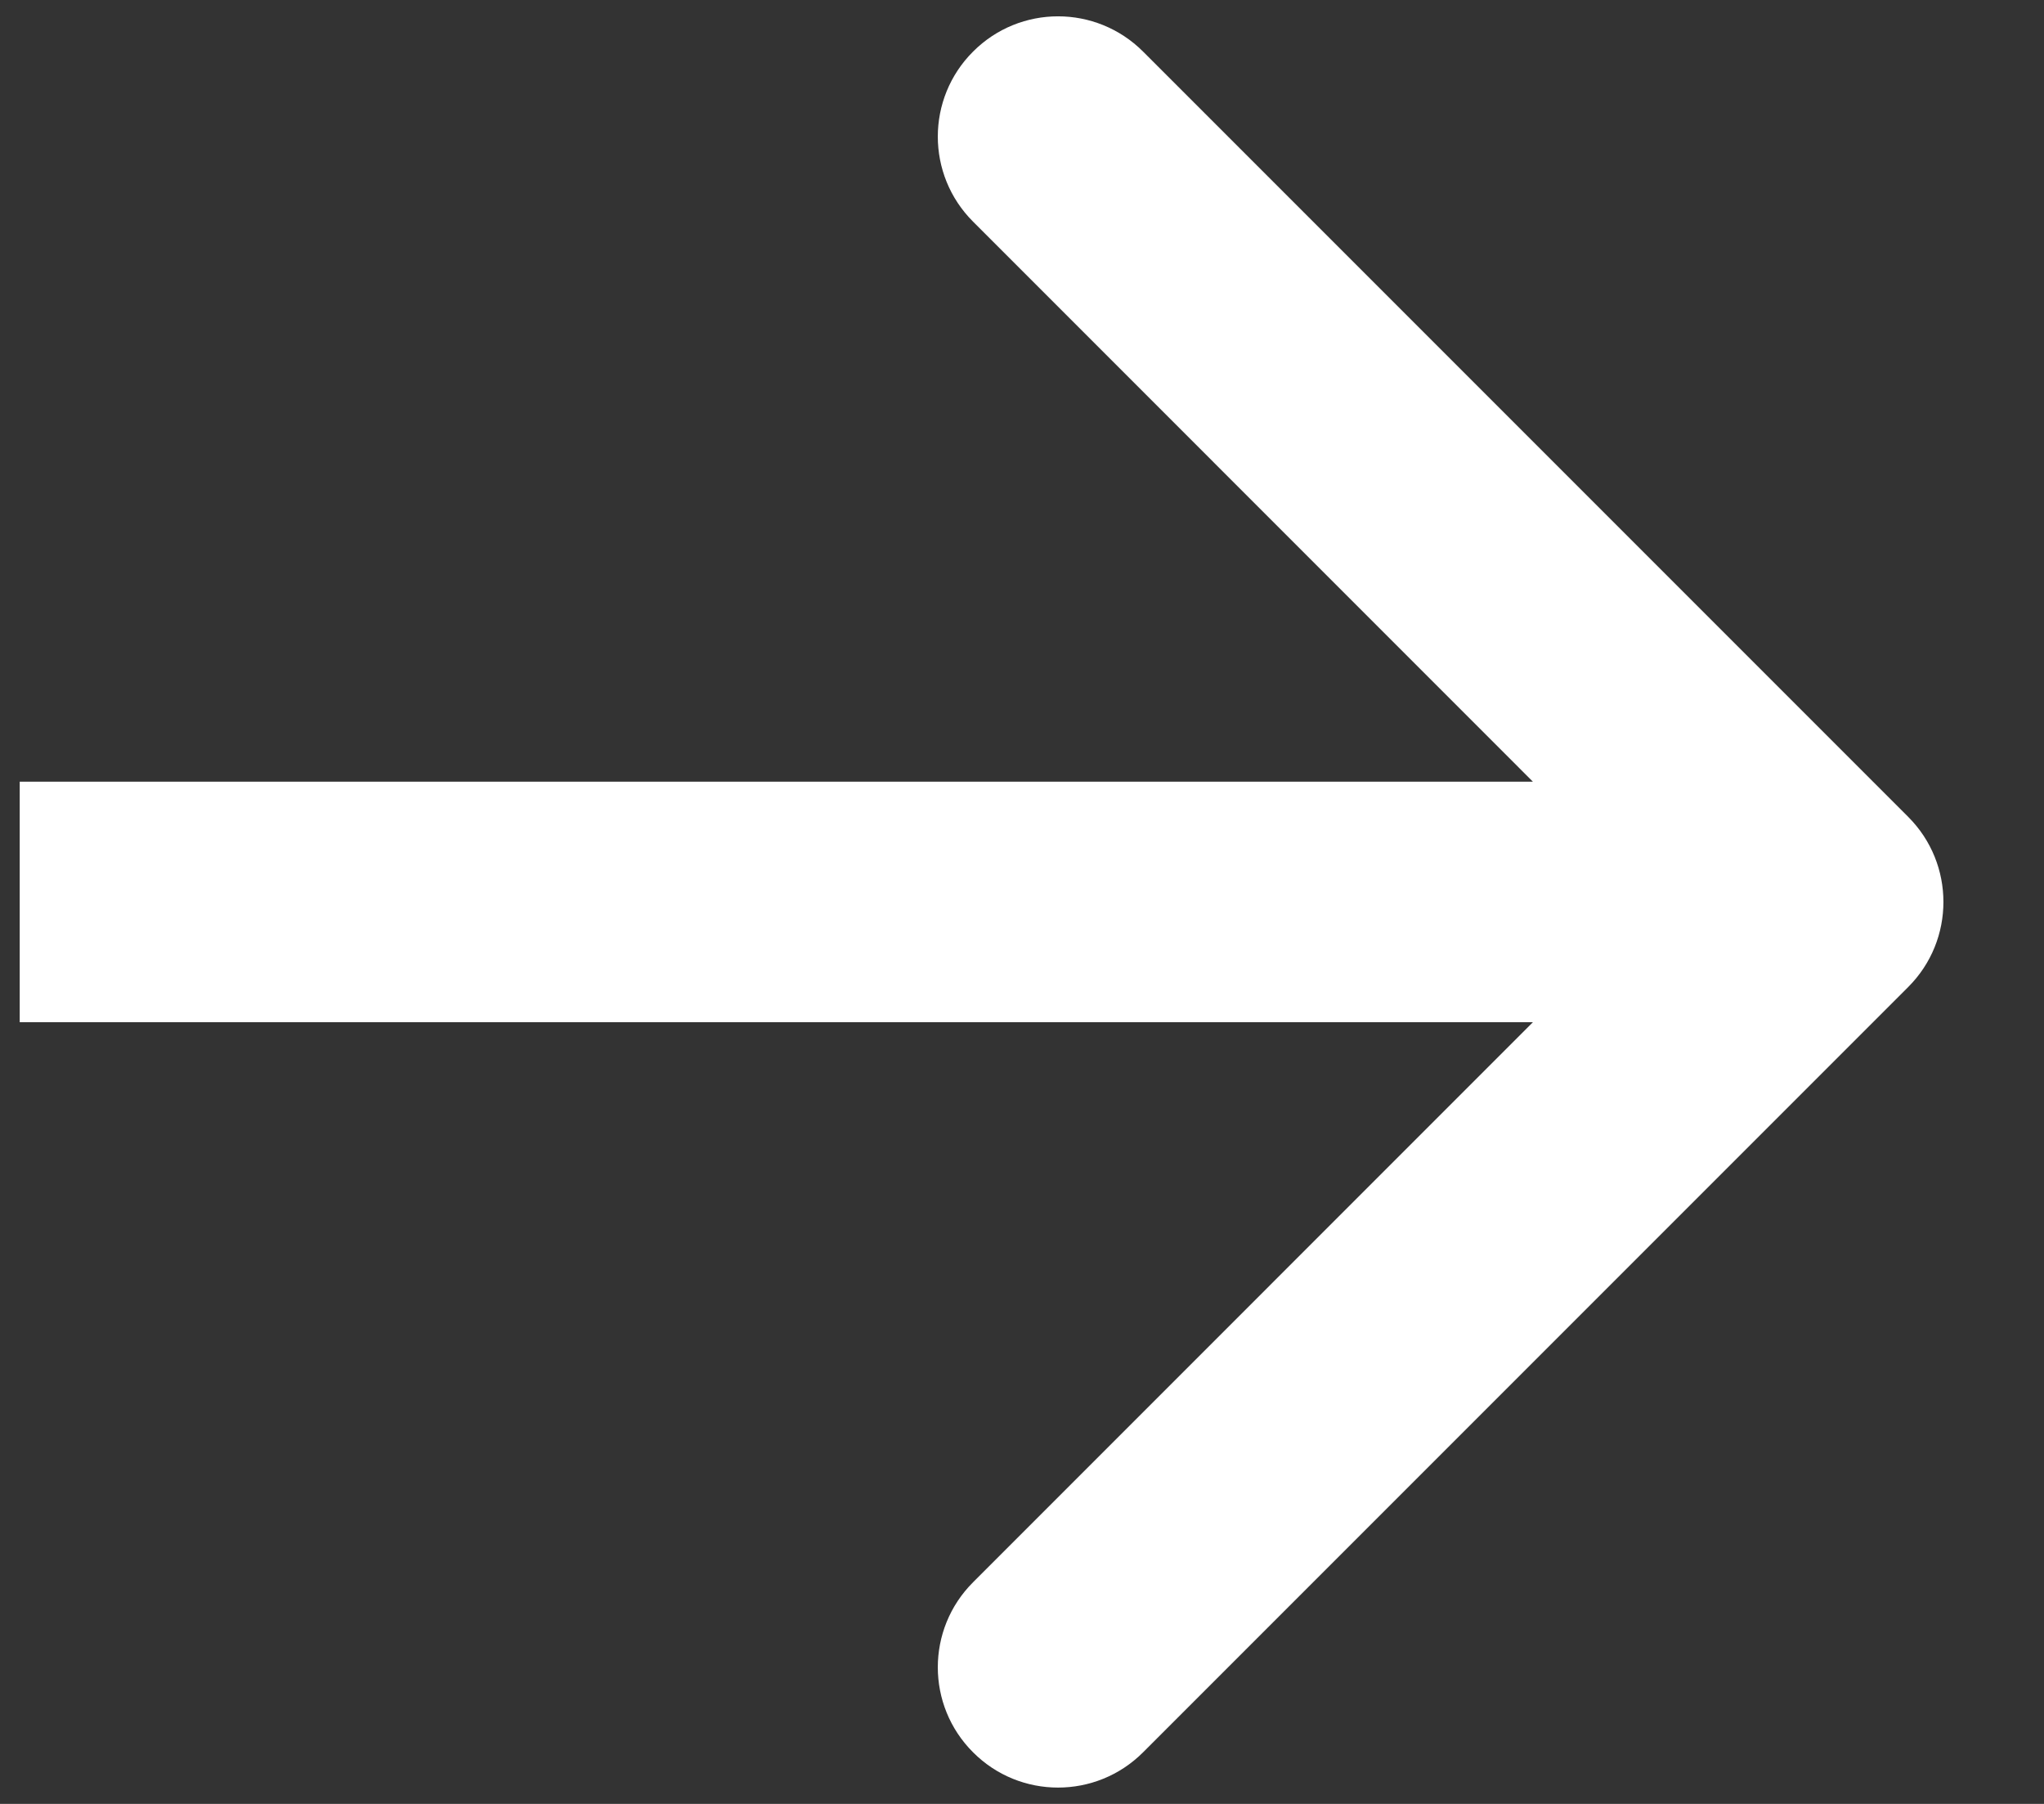 <svg width="17" height="15" viewBox="0 0 17 15" fill="none" xmlns="http://www.w3.org/2000/svg">
<rect x="0" y="0" width="17" height="15" fill="#333333" stroke="none"/>
<path d="M15.871 8.207C16.261 7.817 16.261 7.183 15.871 6.793L9.507 0.429C9.116 0.038 8.483 0.038 8.093 0.429C7.702 0.819 7.702 1.453 8.093 1.843L13.749 7.5L8.093 13.157C7.702 13.547 7.702 14.181 8.093 14.571C8.483 14.962 9.116 14.962 9.507 14.571L15.871 8.207ZM0.164 8.5L15.164 8.5L15.164 6.5L0.164 6.5L0.164 8.5Z" fill="white"/>
</svg>
